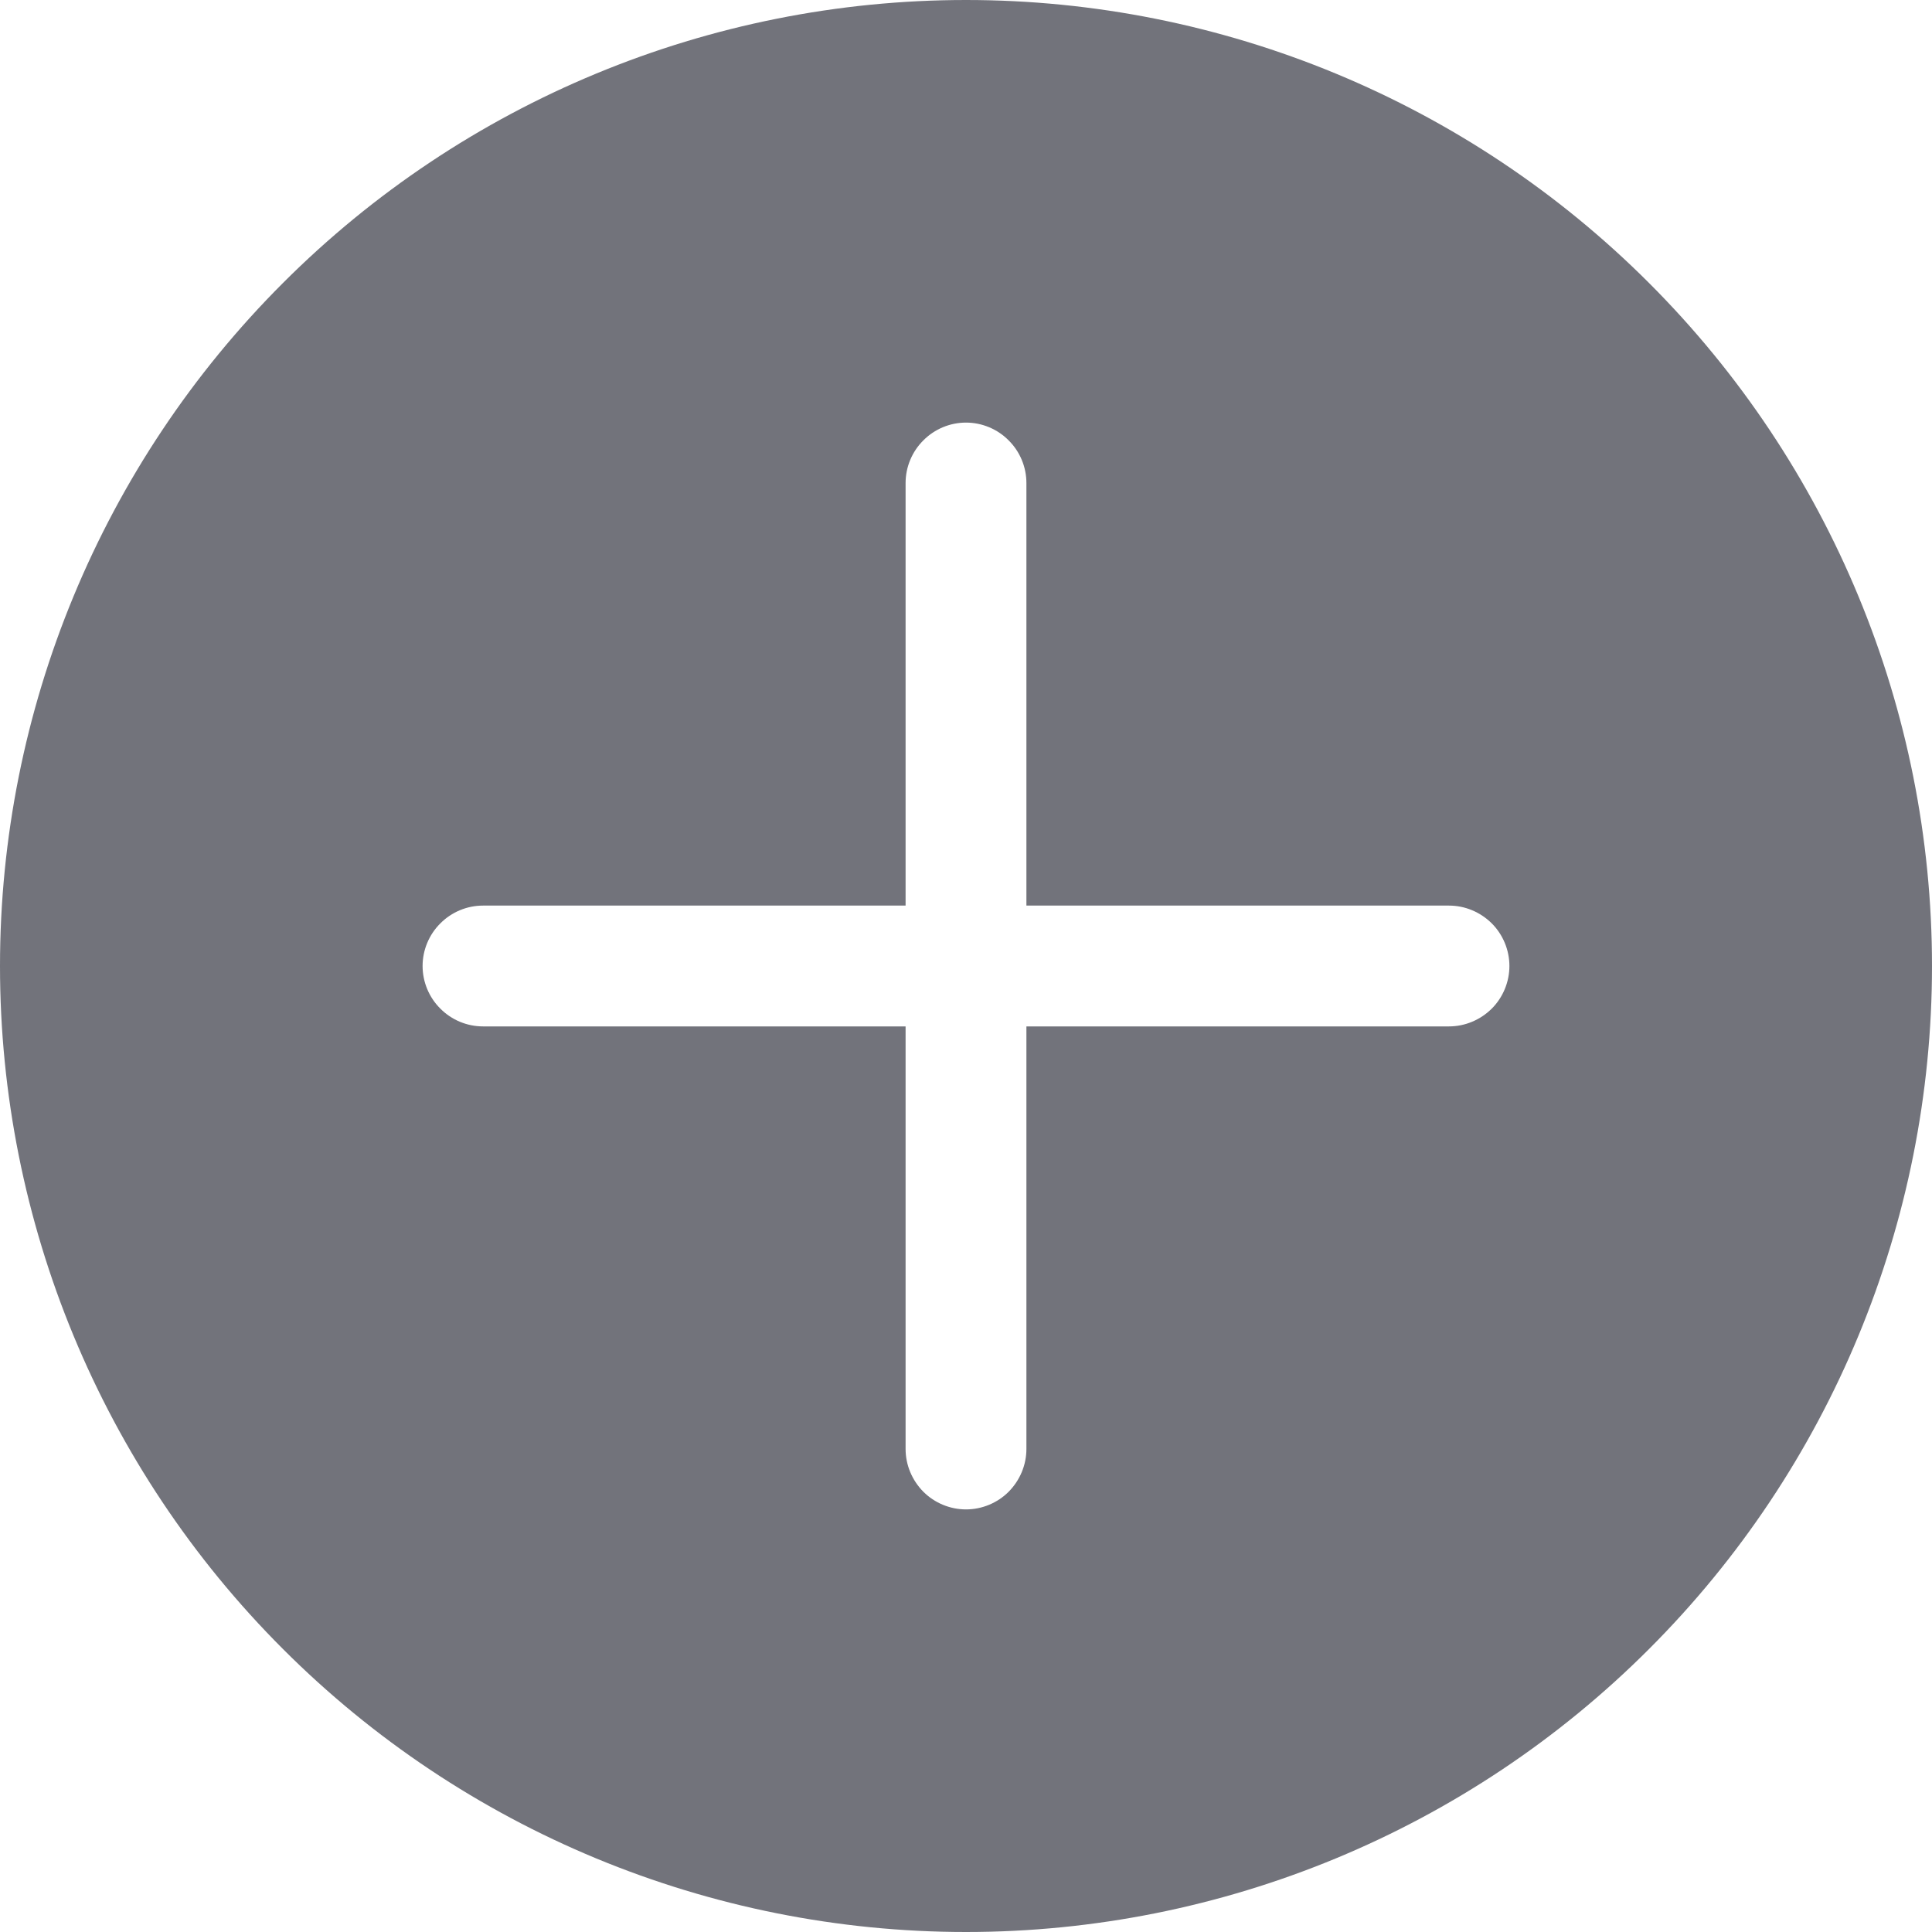 <svg width="15" height="15" viewBox="0 0 15 15" fill="none" xmlns="http://www.w3.org/2000/svg">
<path fill-rule="evenodd" clip-rule="evenodd" d="M15 7.5C15 9.489 14.21 11.397 12.803 12.803C11.397 14.21 9.489 15 7.5 15C5.511 15 3.603 14.21 2.197 12.803C0.79 11.397 0 9.489 0 7.5C0 5.511 0.79 3.603 2.197 2.197C3.603 0.79 5.511 0 7.5 0C9.489 0 11.397 0.79 12.803 2.197C14.21 3.603 15 5.511 15 7.5ZM7.969 3.75C7.969 3.626 7.919 3.506 7.831 3.419C7.744 3.331 7.624 3.281 7.5 3.281C7.376 3.281 7.256 3.331 7.169 3.419C7.081 3.506 7.031 3.626 7.031 3.75V7.031H3.75C3.626 7.031 3.506 7.081 3.419 7.169C3.331 7.256 3.281 7.376 3.281 7.5C3.281 7.624 3.331 7.744 3.419 7.831C3.506 7.919 3.626 7.969 3.75 7.969H7.031V11.25C7.031 11.374 7.081 11.493 7.169 11.582C7.256 11.669 7.376 11.719 7.5 11.719C7.624 11.719 7.744 11.669 7.831 11.582C7.919 11.493 7.969 11.374 7.969 11.25V7.969H11.25C11.374 7.969 11.493 7.919 11.582 7.831C11.669 7.744 11.719 7.624 11.719 7.5C11.719 7.376 11.669 7.256 11.582 7.169C11.493 7.081 11.374 7.031 11.25 7.031H7.969V3.75Z" fill="#72737B"/>
</svg>
